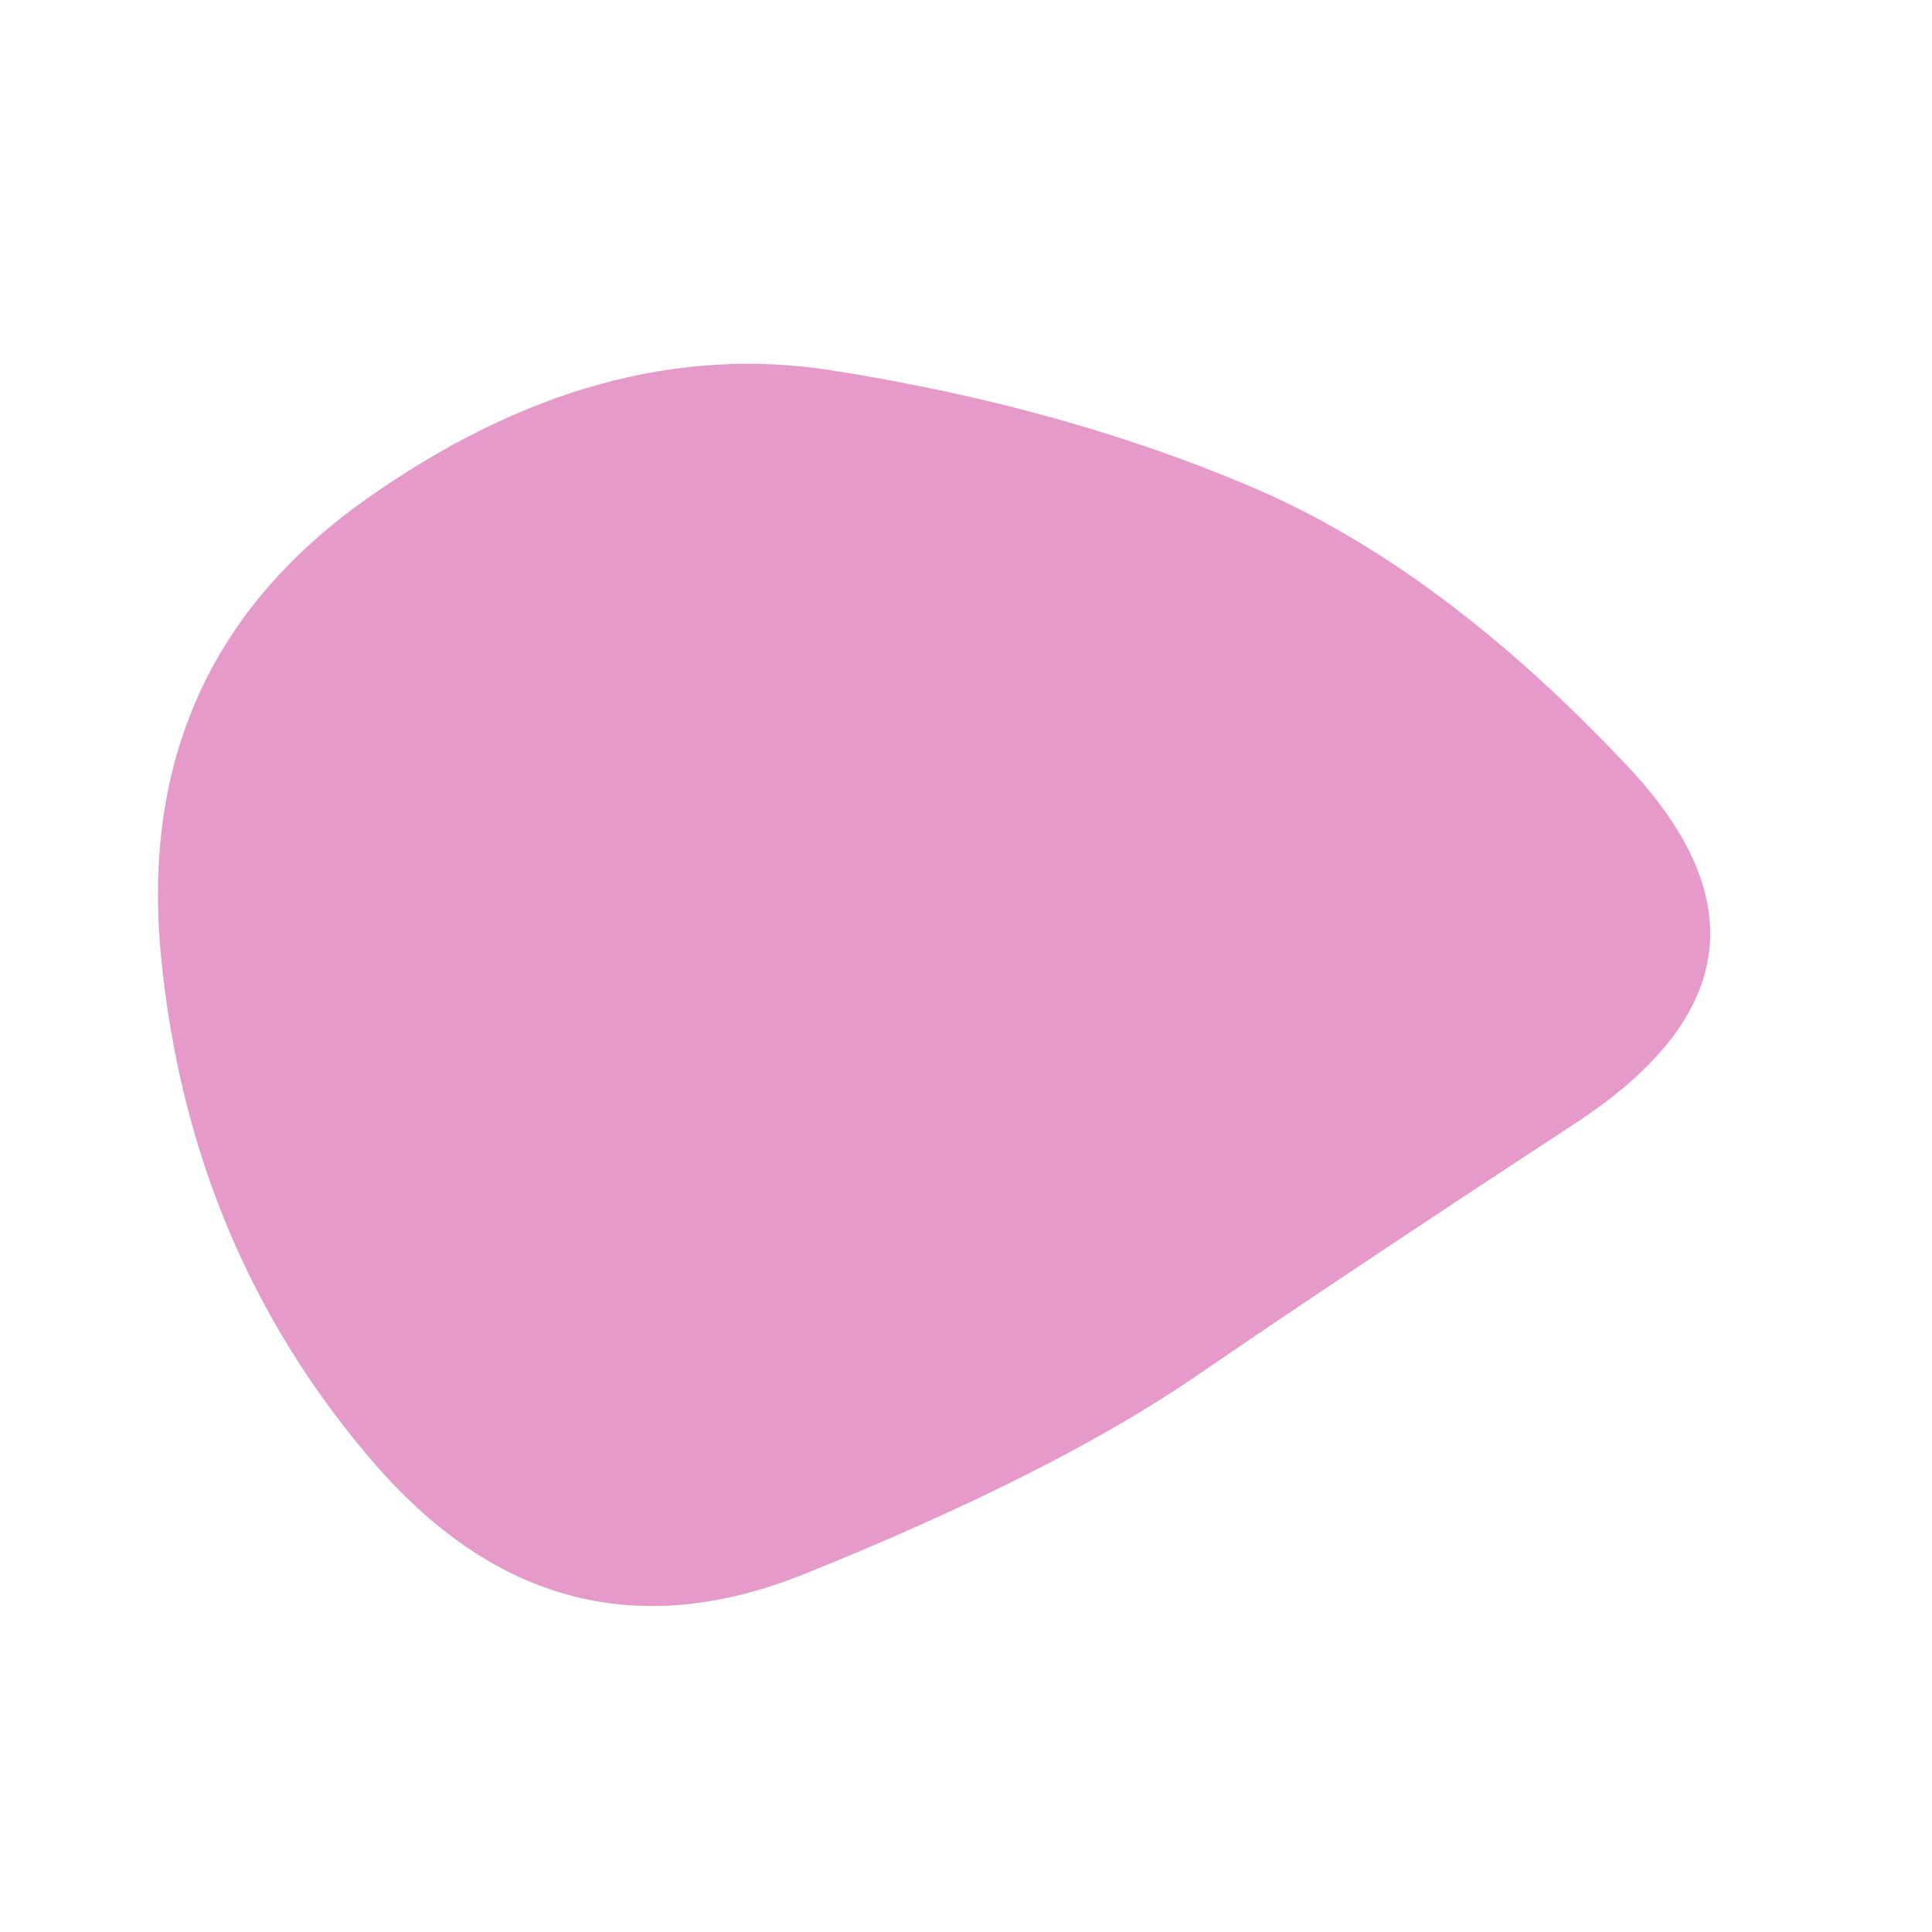<svg viewBox="0 0 480 480" xmlns="http://www.w3.org/2000/svg">
<path fill="rgba(199, 21, 133, 0.43)" d="M391.5,279Q332,318,297,342Q262,366,200,391Q138,416,92.5,363Q47,310,40,237.5Q33,165,91,124Q149,83,206.5,92Q264,101,311,121Q358,141,404.5,190.5Q451,240,391.5,279Z" />
</svg>
